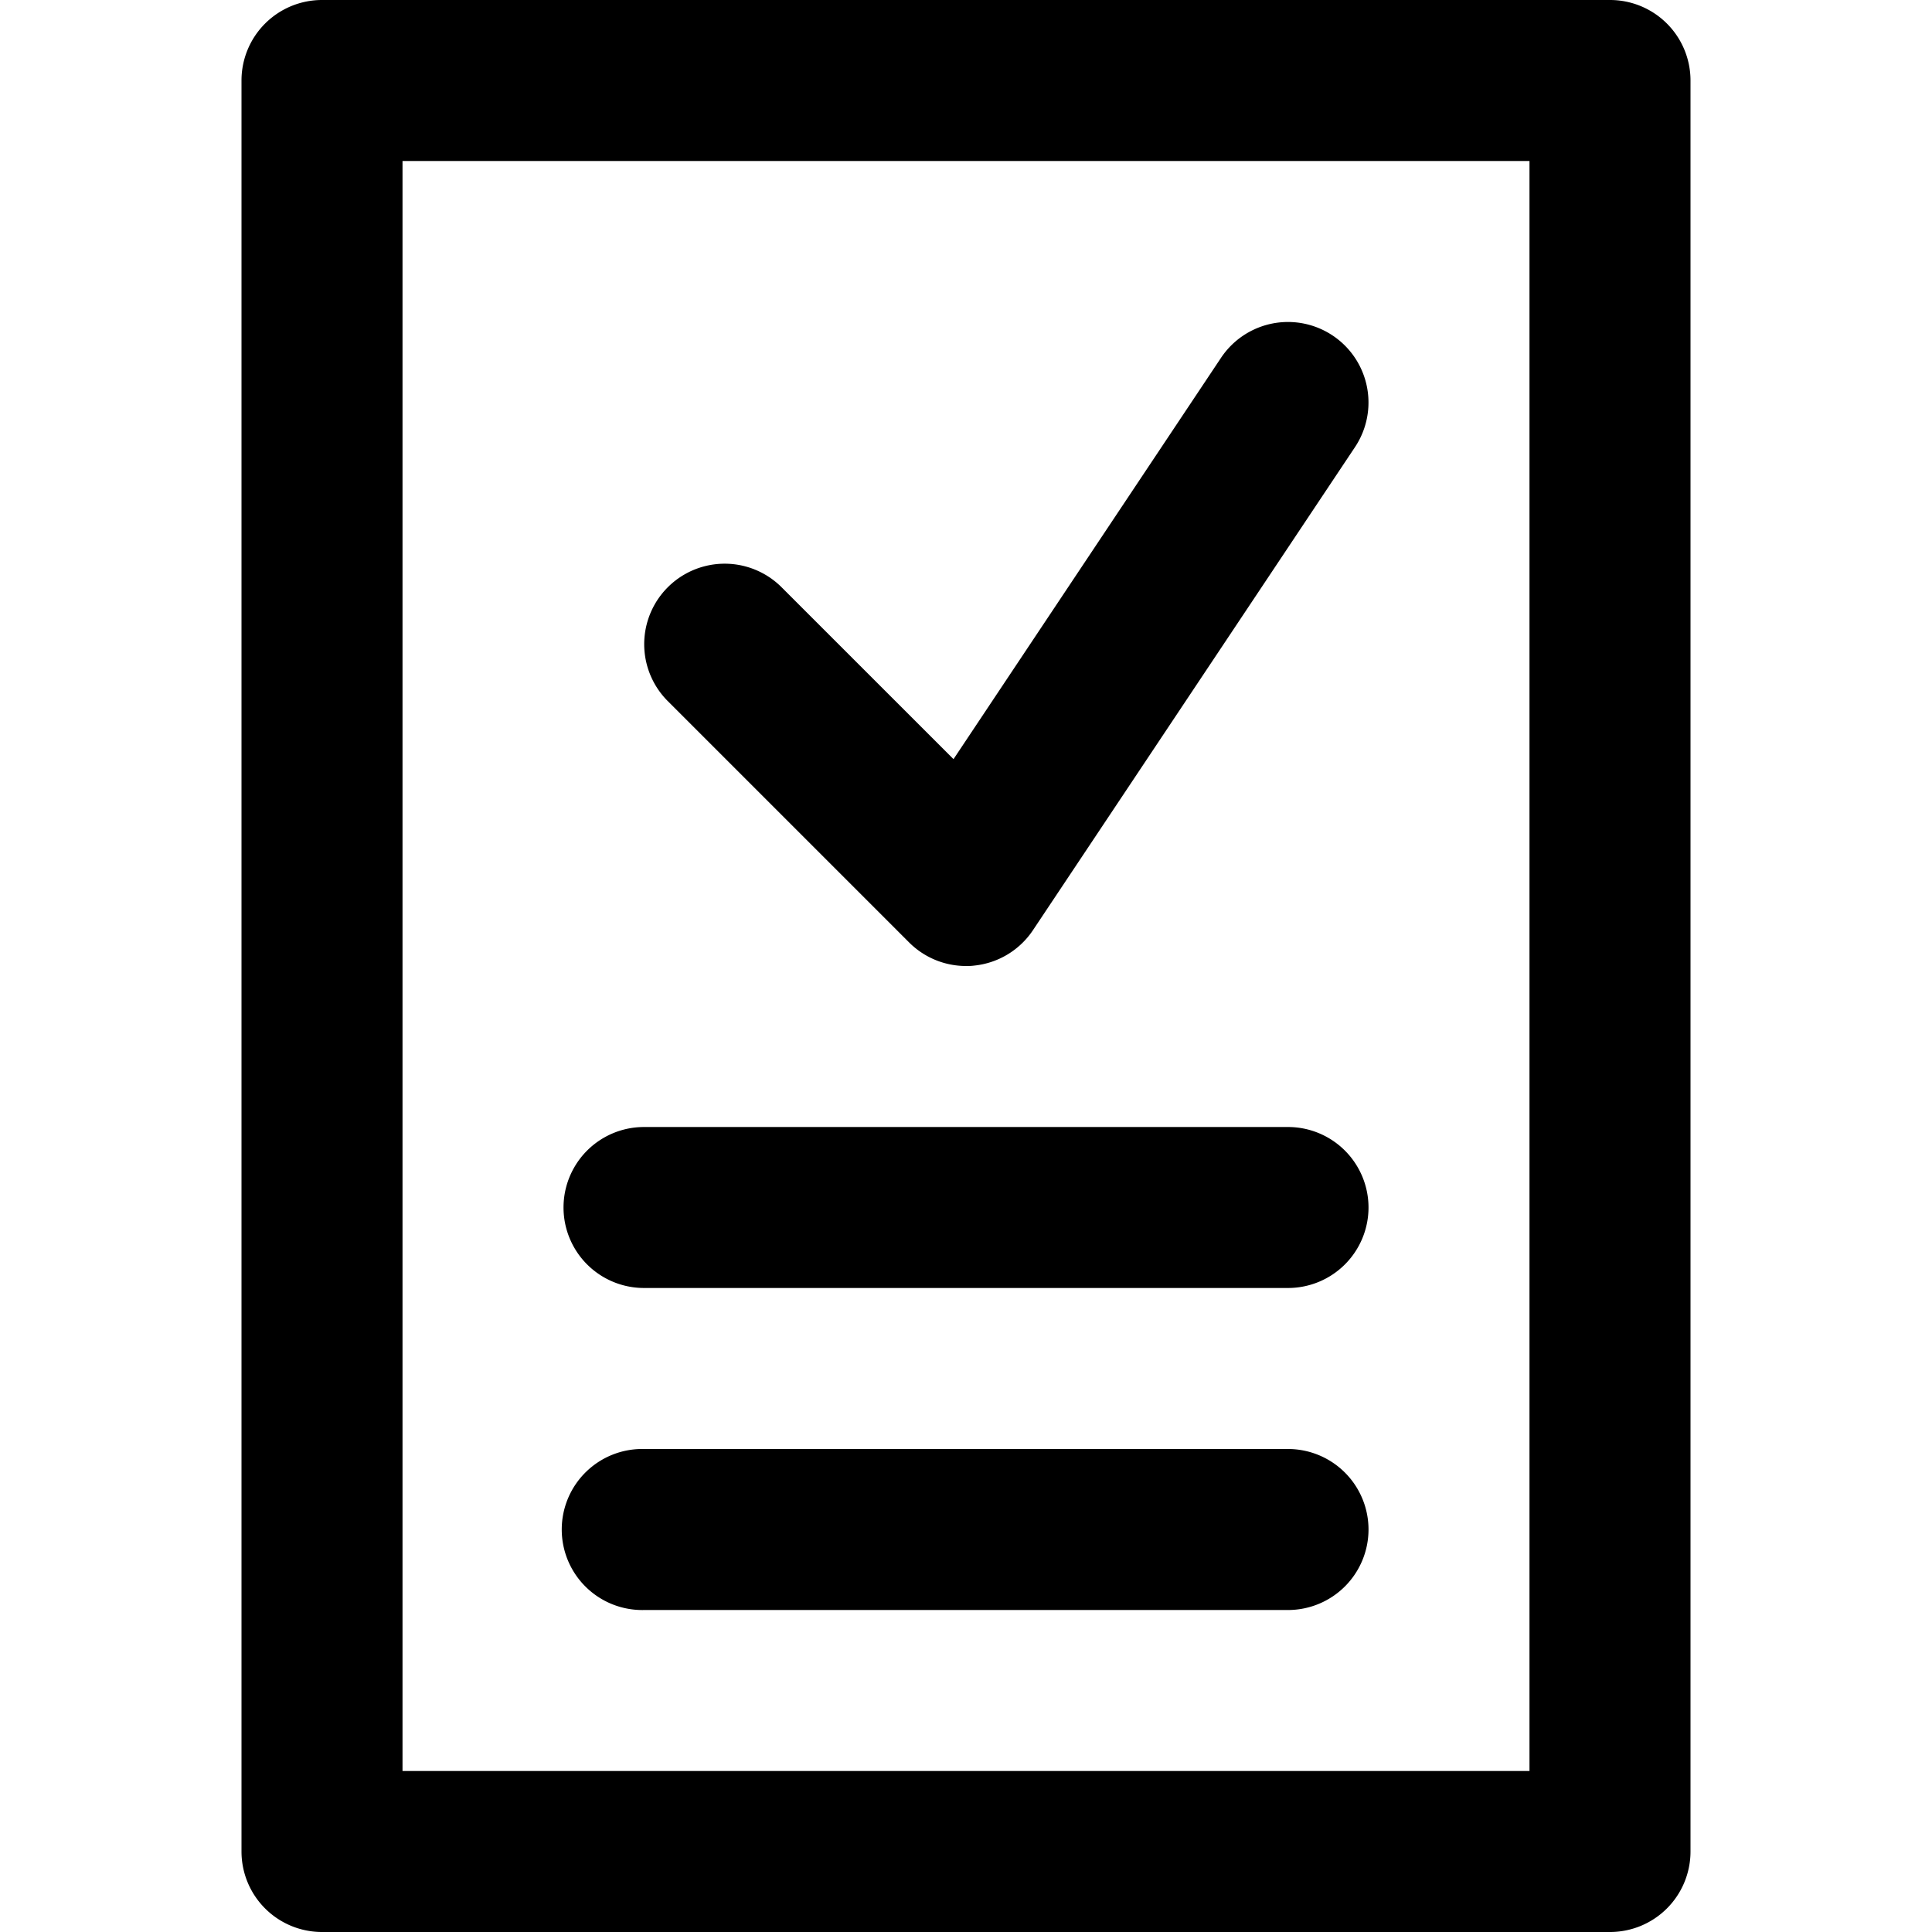 <svg xmlns="http://www.w3.org/2000/svg" viewBox="0 0 512 512">
  <title>task</title>
  <path d="M426.67,512H85.33A21.33,21.33,0,0,1,64,490.67V21.33A21.33,21.33,0,0,1,85.33,0H426.67A21.33,21.33,0,0,1,448,21.33V490.67A21.33,21.33,0,0,1,426.67,512Zm-320-42.67H405.33V42.67H106.67ZM362.67,320a21.34,21.34,0,0,0-21.34-21.33H170.67a21.33,21.33,0,1,0,0,42.66H341.33A21.34,21.34,0,0,0,362.67,320Zm0,85.33A21.34,21.34,0,0,0,341.33,384H170.67a21.34,21.34,0,1,0,0,42.67H341.33A21.35,21.35,0,0,0,362.67,405.33ZM258.1,255.9a21.33,21.33,0,0,0,15.65-9.4l85.33-128a21.33,21.33,0,0,0-35.5-23.67L252.69,201.18l-45.61-45.6a21.33,21.33,0,0,0-30.16,30.17l64,64A21.31,21.31,0,0,0,256,256C256.7,256,257.4,256,258.1,255.9Z"/>
</svg>
